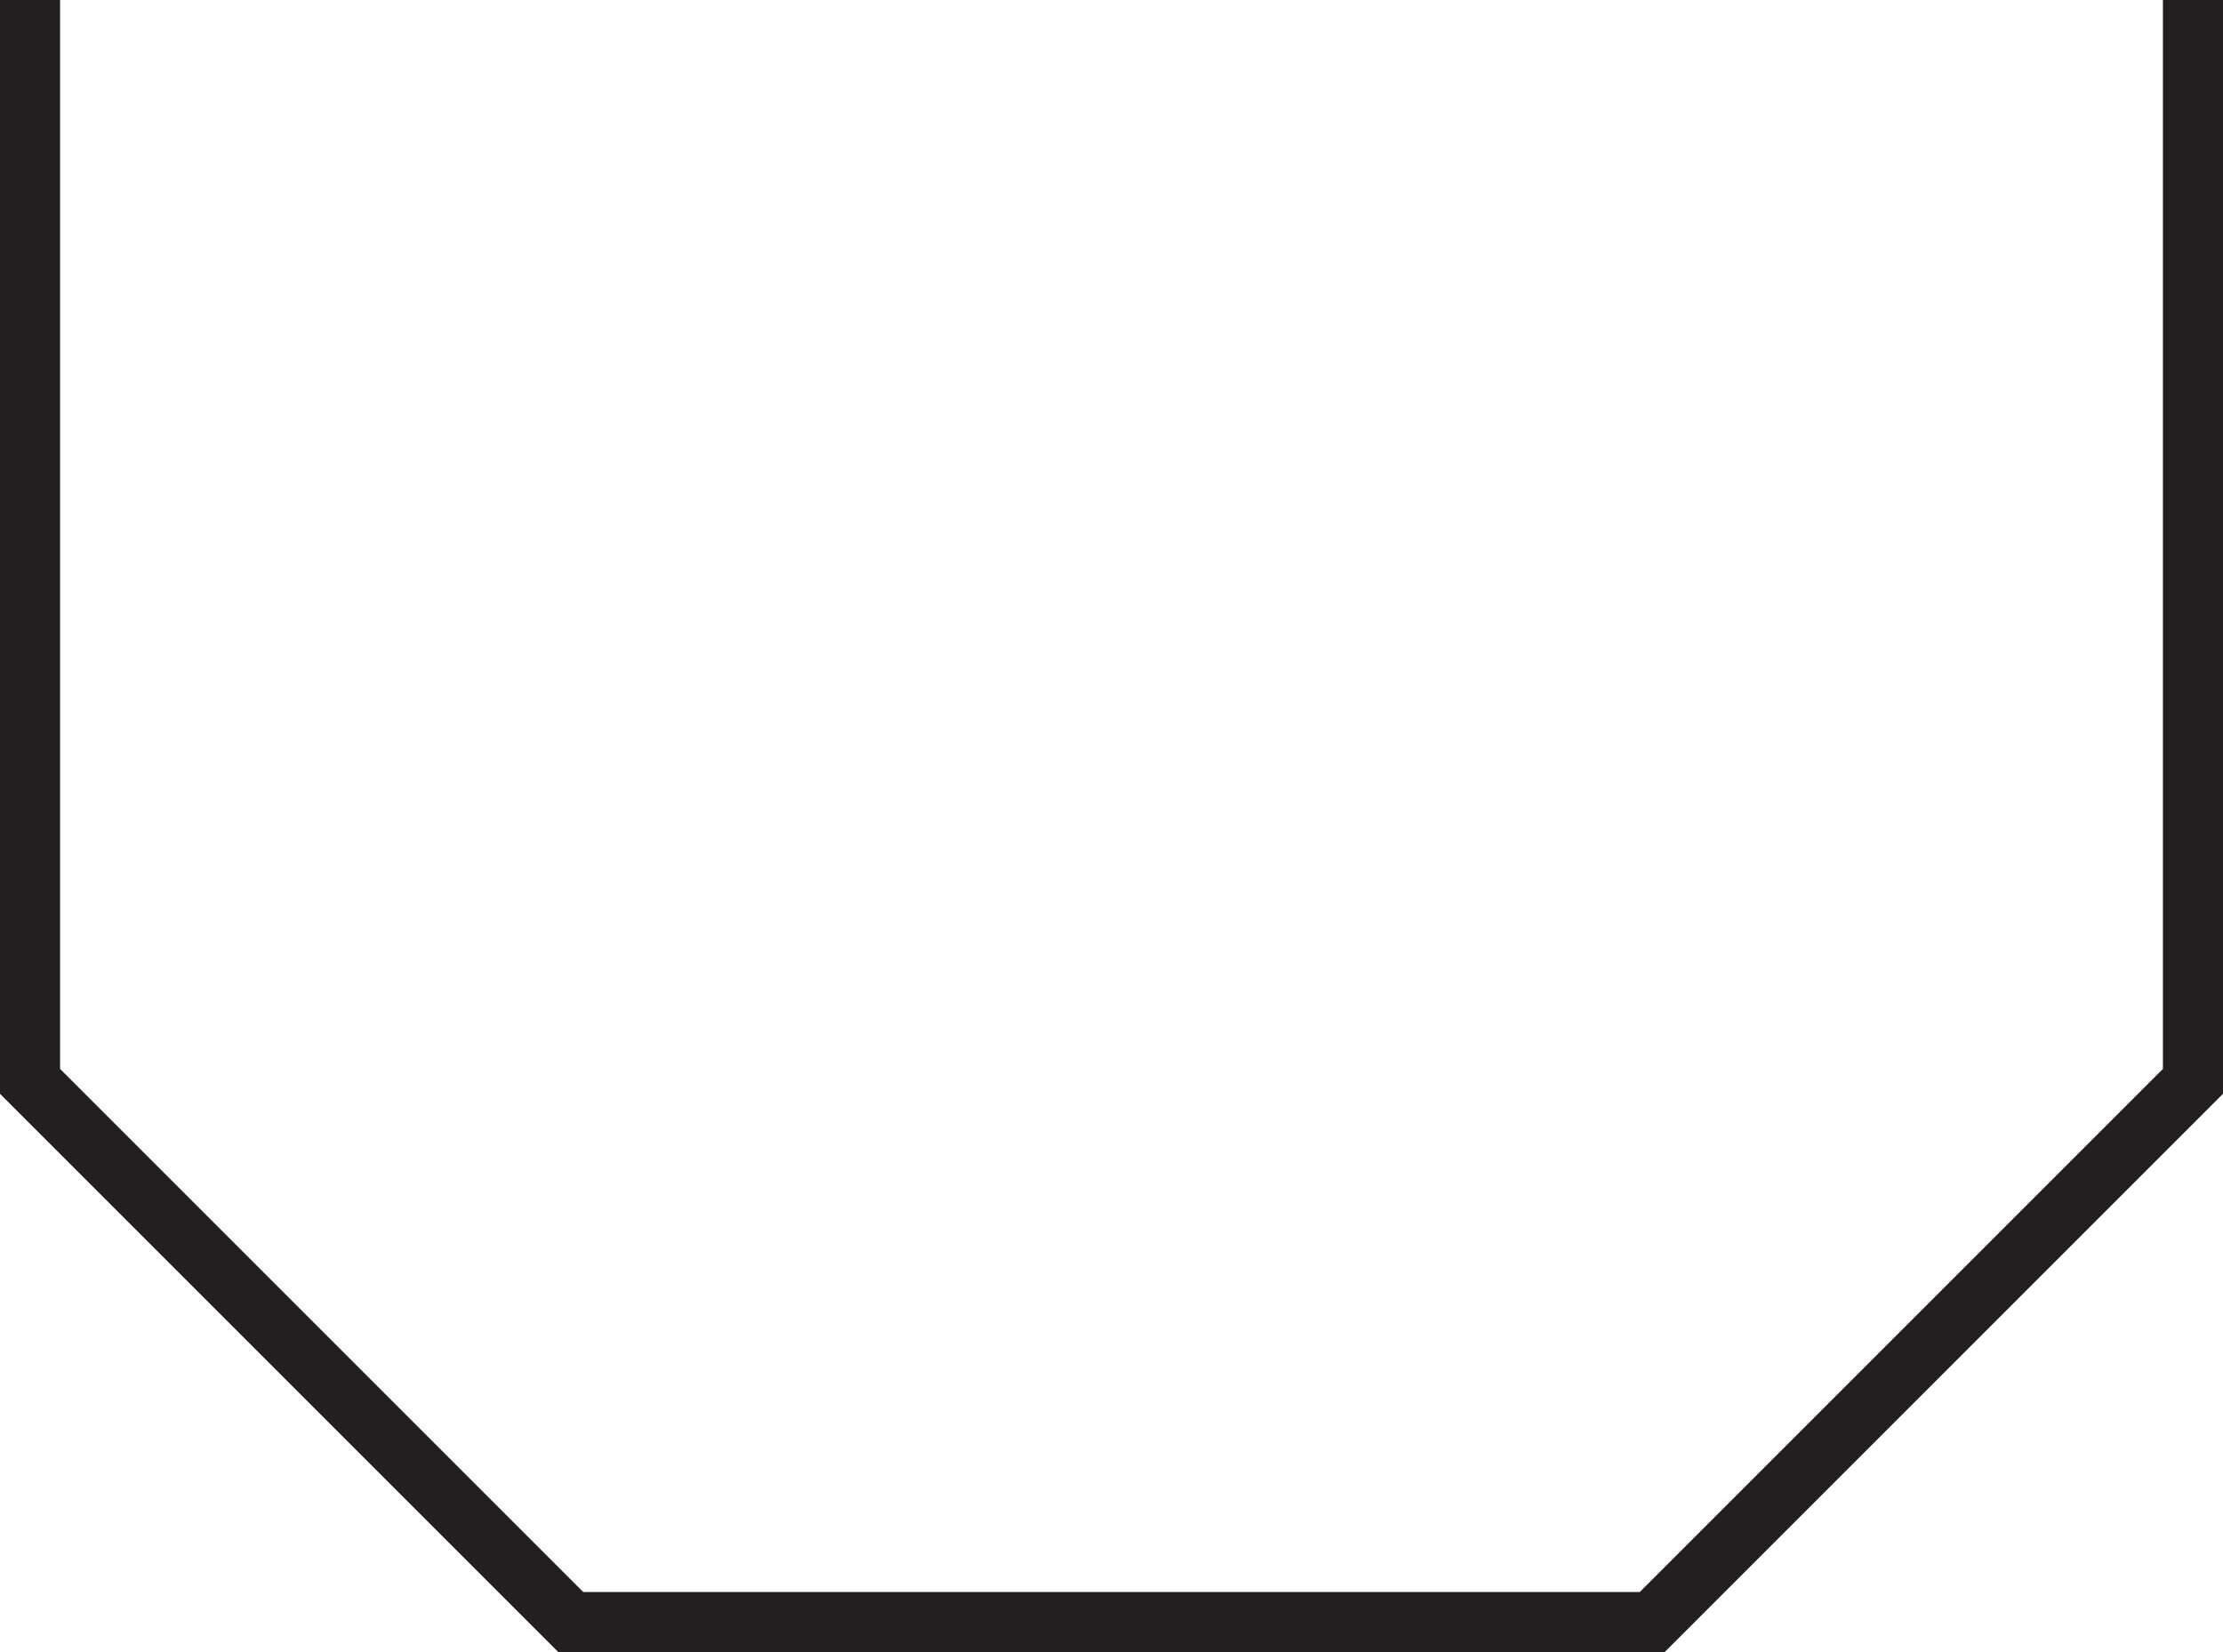 <svg xmlns="http://www.w3.org/2000/svg" viewBox="0 0 37 27.5"><defs><style>.cls-1{fill:none;stroke:#231f20;stroke-miterlimit:10;}</style></defs><title>Asset 20</title><g id="Layer_2" data-name="Layer 2"><g id="Layer_1-2" data-name="Layer 1"><polyline class="cls-1" points="36.5 0 36.5 18 27.5 27 9.5 27 0.5 18 0.5 0"/></g></g></svg>